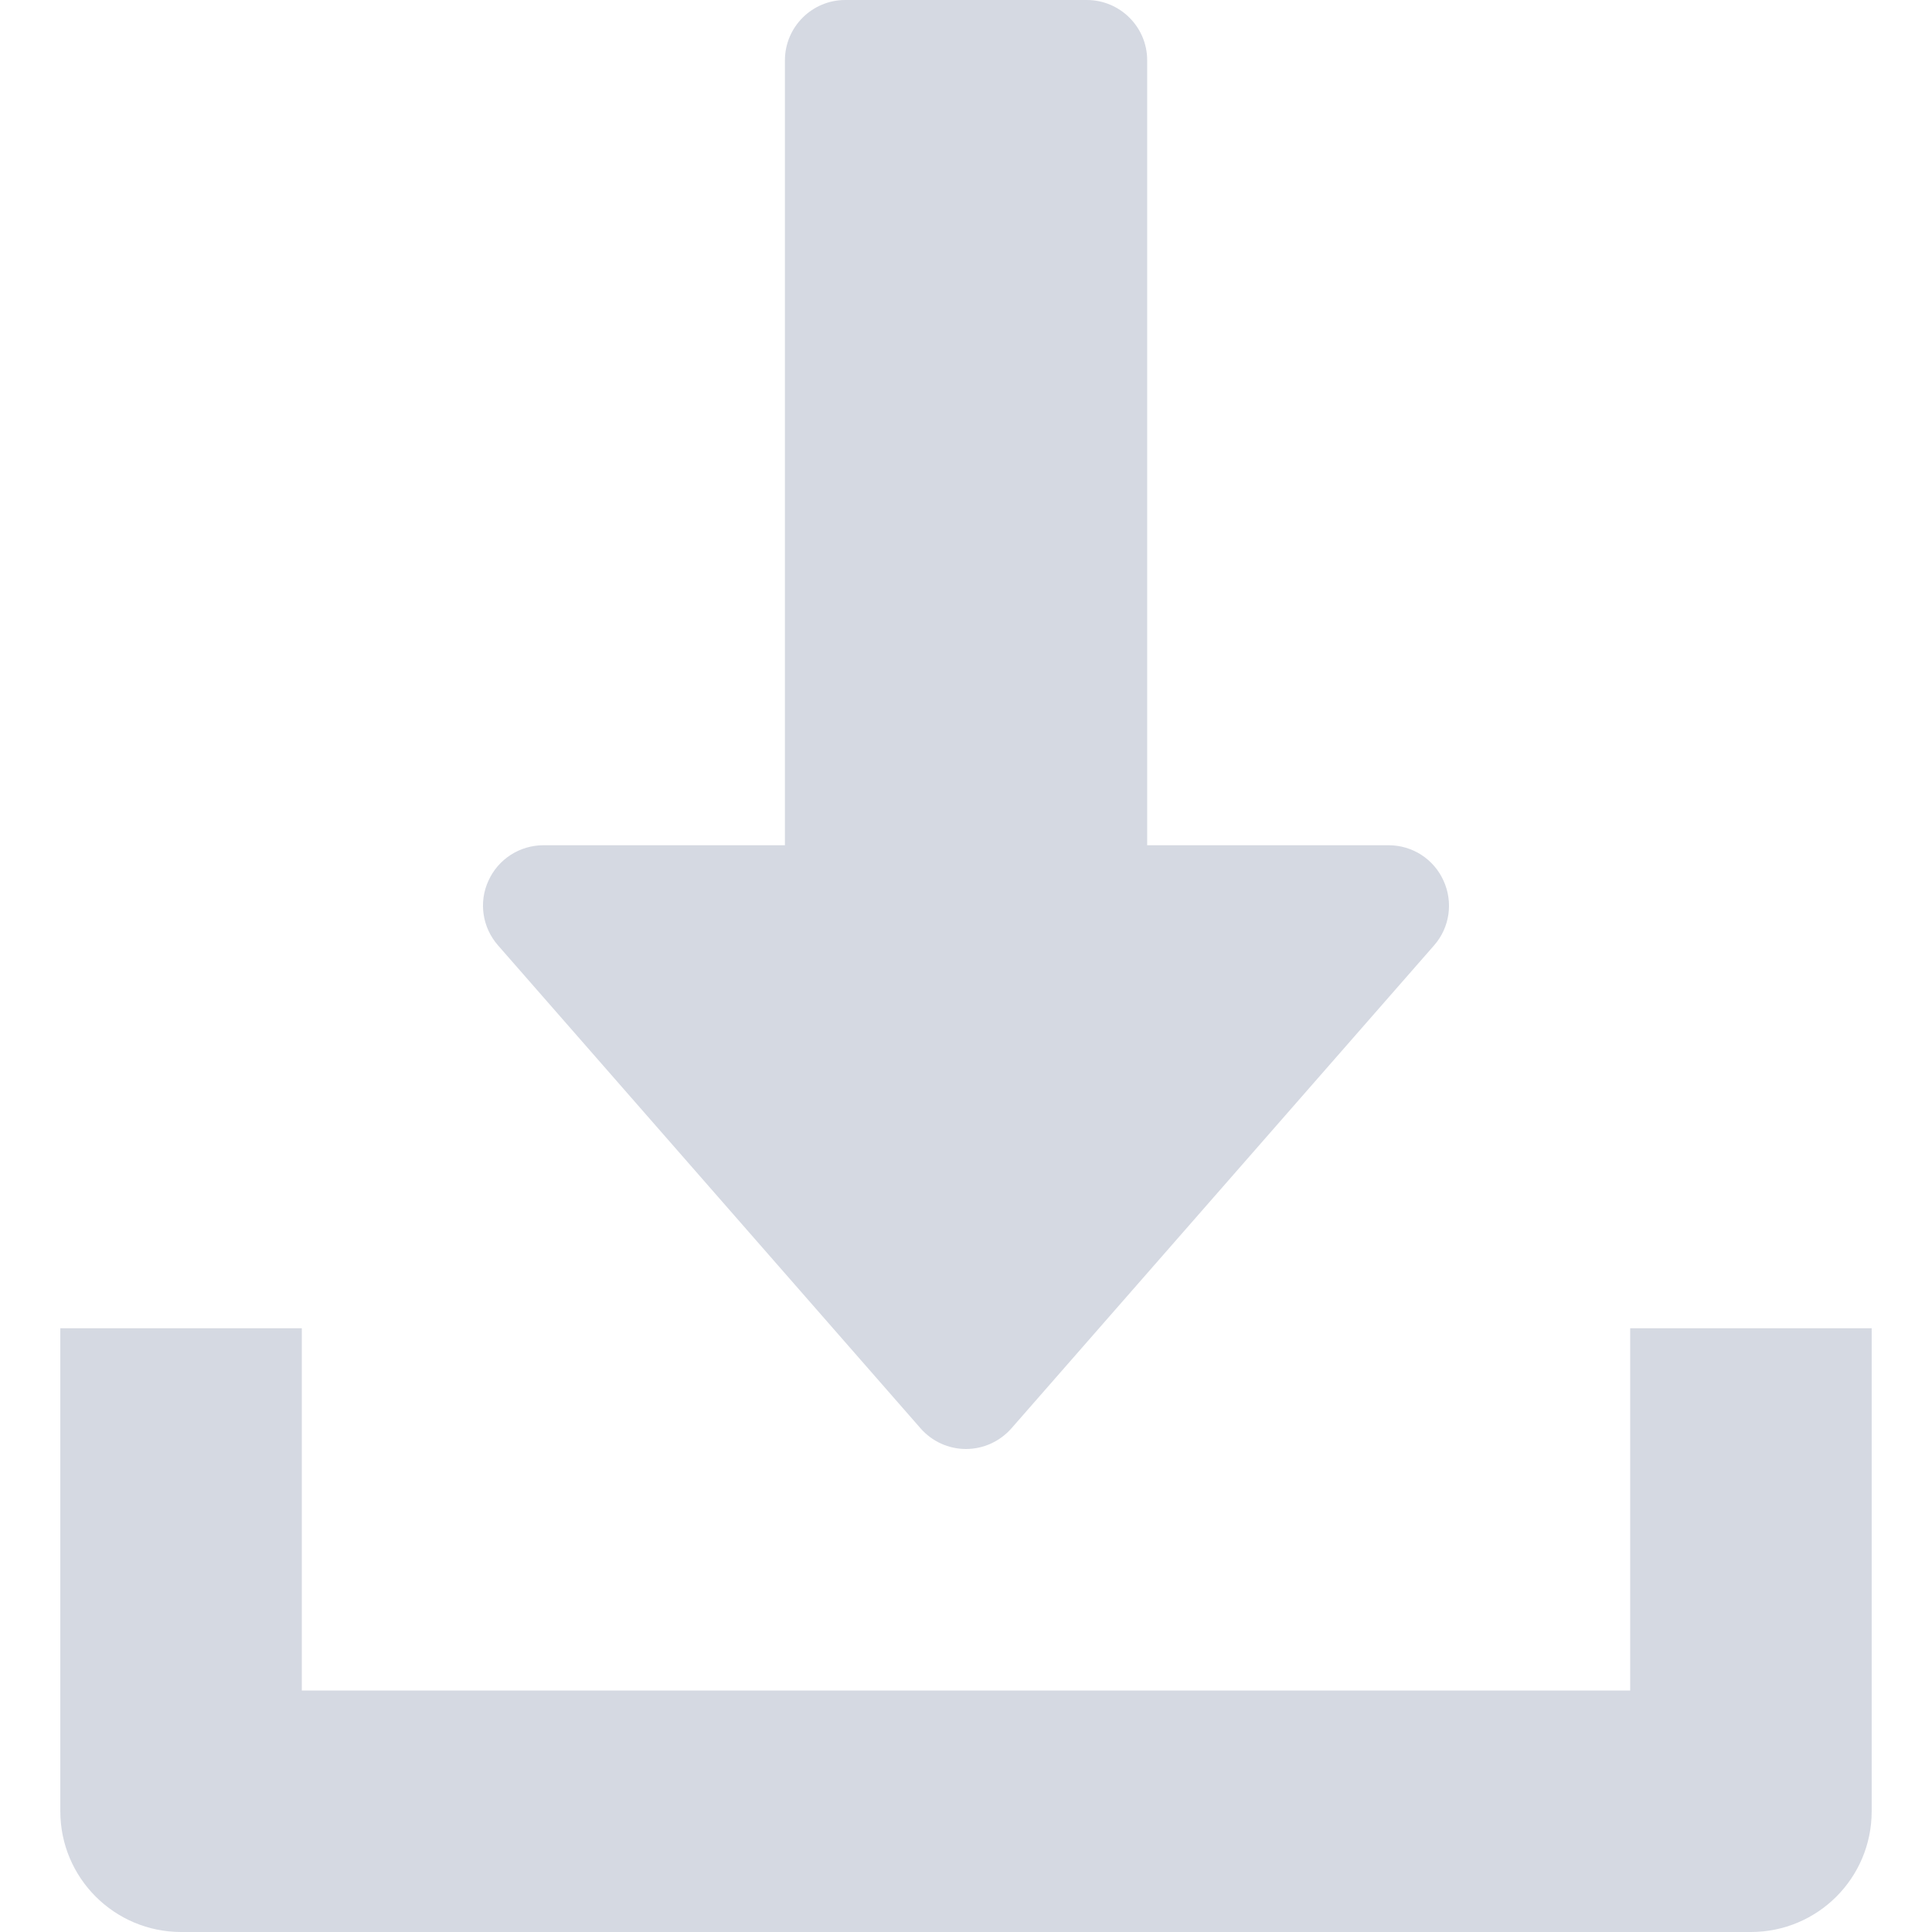 <svg width="18" height="18" viewBox="0 0 18 18" fill="none" xmlns="http://www.w3.org/2000/svg">
<path d="M13.449 8.205C13.358 8.003 13.158 7.875 12.938 7.875H10.688V0.562C10.688 0.252 10.436 0 10.125 0H7.875C7.565 0 7.313 0.252 7.313 0.562V7.875H5.063C4.842 7.875 4.642 8.004 4.551 8.205C4.458 8.406 4.494 8.641 4.64 8.808L8.577 13.308C8.684 13.43 8.838 13.5 9 13.5C9.162 13.5 9.316 13.429 9.423 13.308L13.361 8.808C13.507 8.642 13.541 8.406 13.449 8.205Z" fill="#D5D9E2"/>
<path d="M15.188 12.375V15.75H2.812V12.375H0.562V16.875C0.562 17.497 1.067 18 1.688 18H16.312C16.935 18 17.438 17.497 17.438 16.875V12.375H15.188Z" fill="#D5D9E2"/>
</svg>
